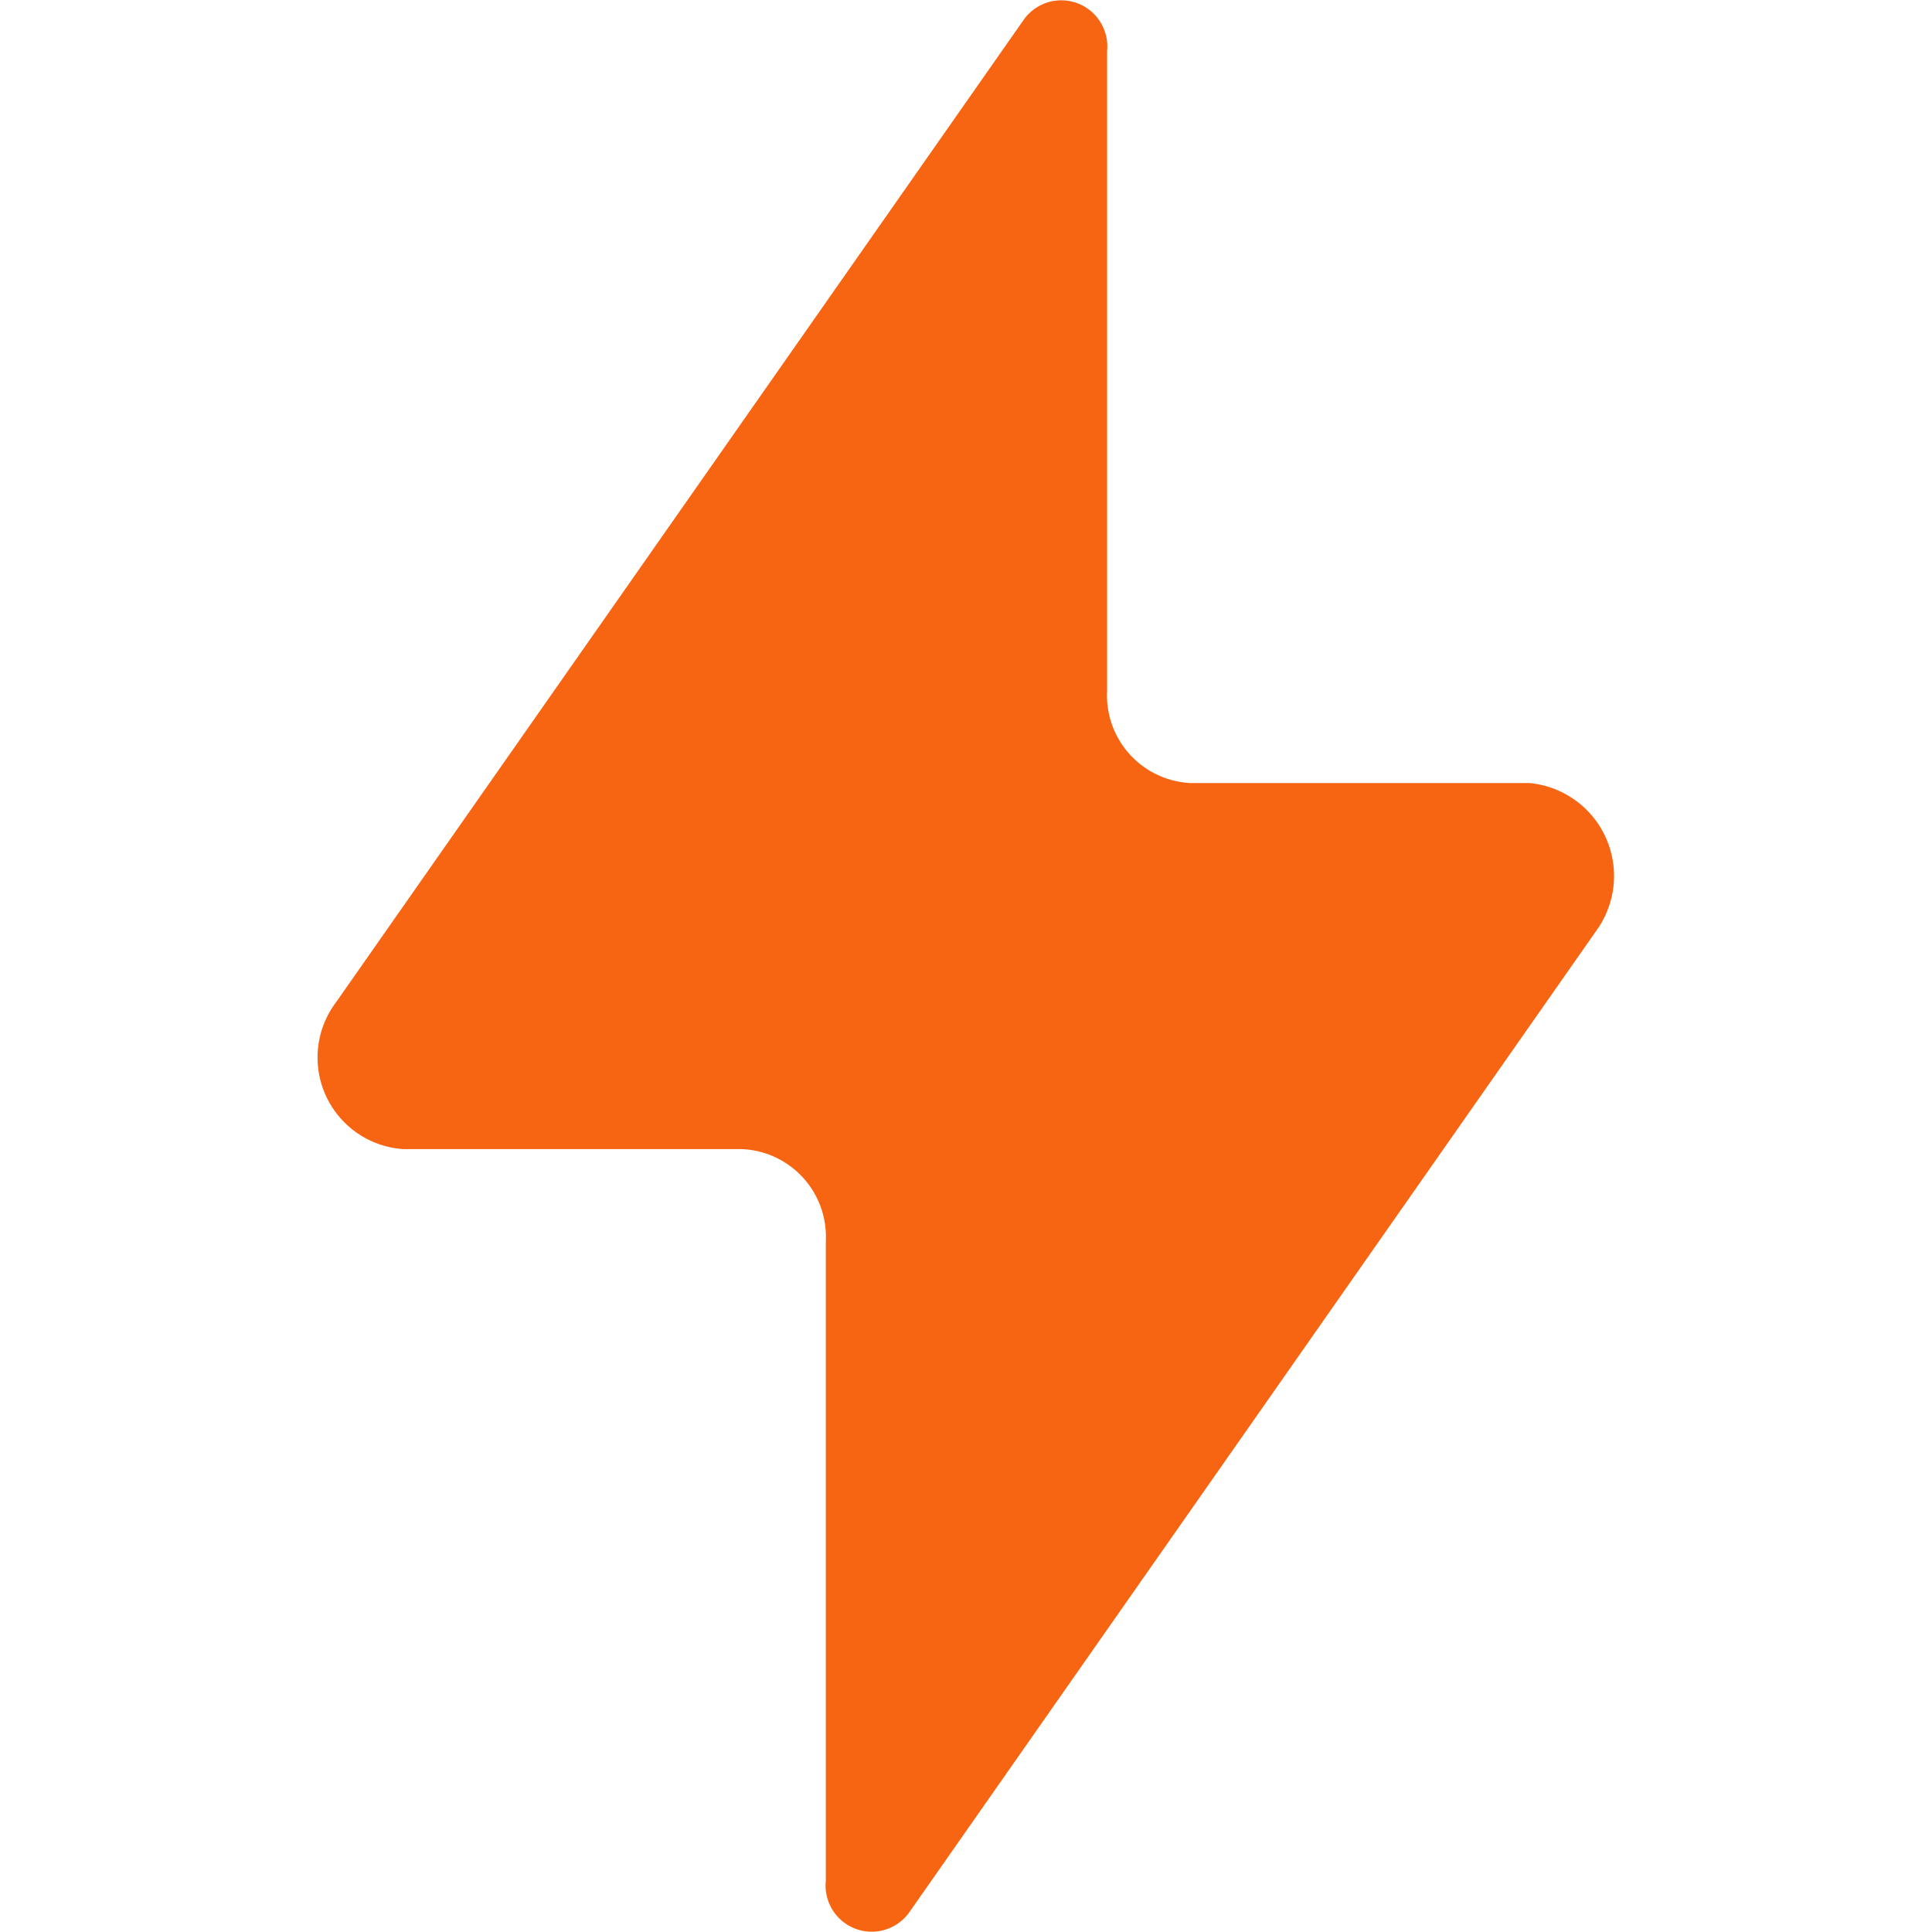 <svg xmlns="http://www.w3.org/2000/svg" width="36" height="36.001" viewBox="0 0 36 36.001"><defs><style>.a{fill:none;}.b{fill:#f86512;fill-rule:evenodd;}</style></defs><rect class="a" width="36" height="36"/><path class="b" d="M41.315,14.592H35a1.635,1.635,0,0,1-1.559-1.715V.951a.858.858,0,0,0-1.562-.57l-12.8,18.288a1.711,1.711,0,0,0,1.248,2.744h6.313A1.635,1.635,0,0,1,28.2,23.125V35.051a.859.859,0,0,0,1.562.573l12.8-18.288a1.739,1.739,0,0,0-1.25-2.744Z" transform="translate(-12.812 -0.001)"/></svg>